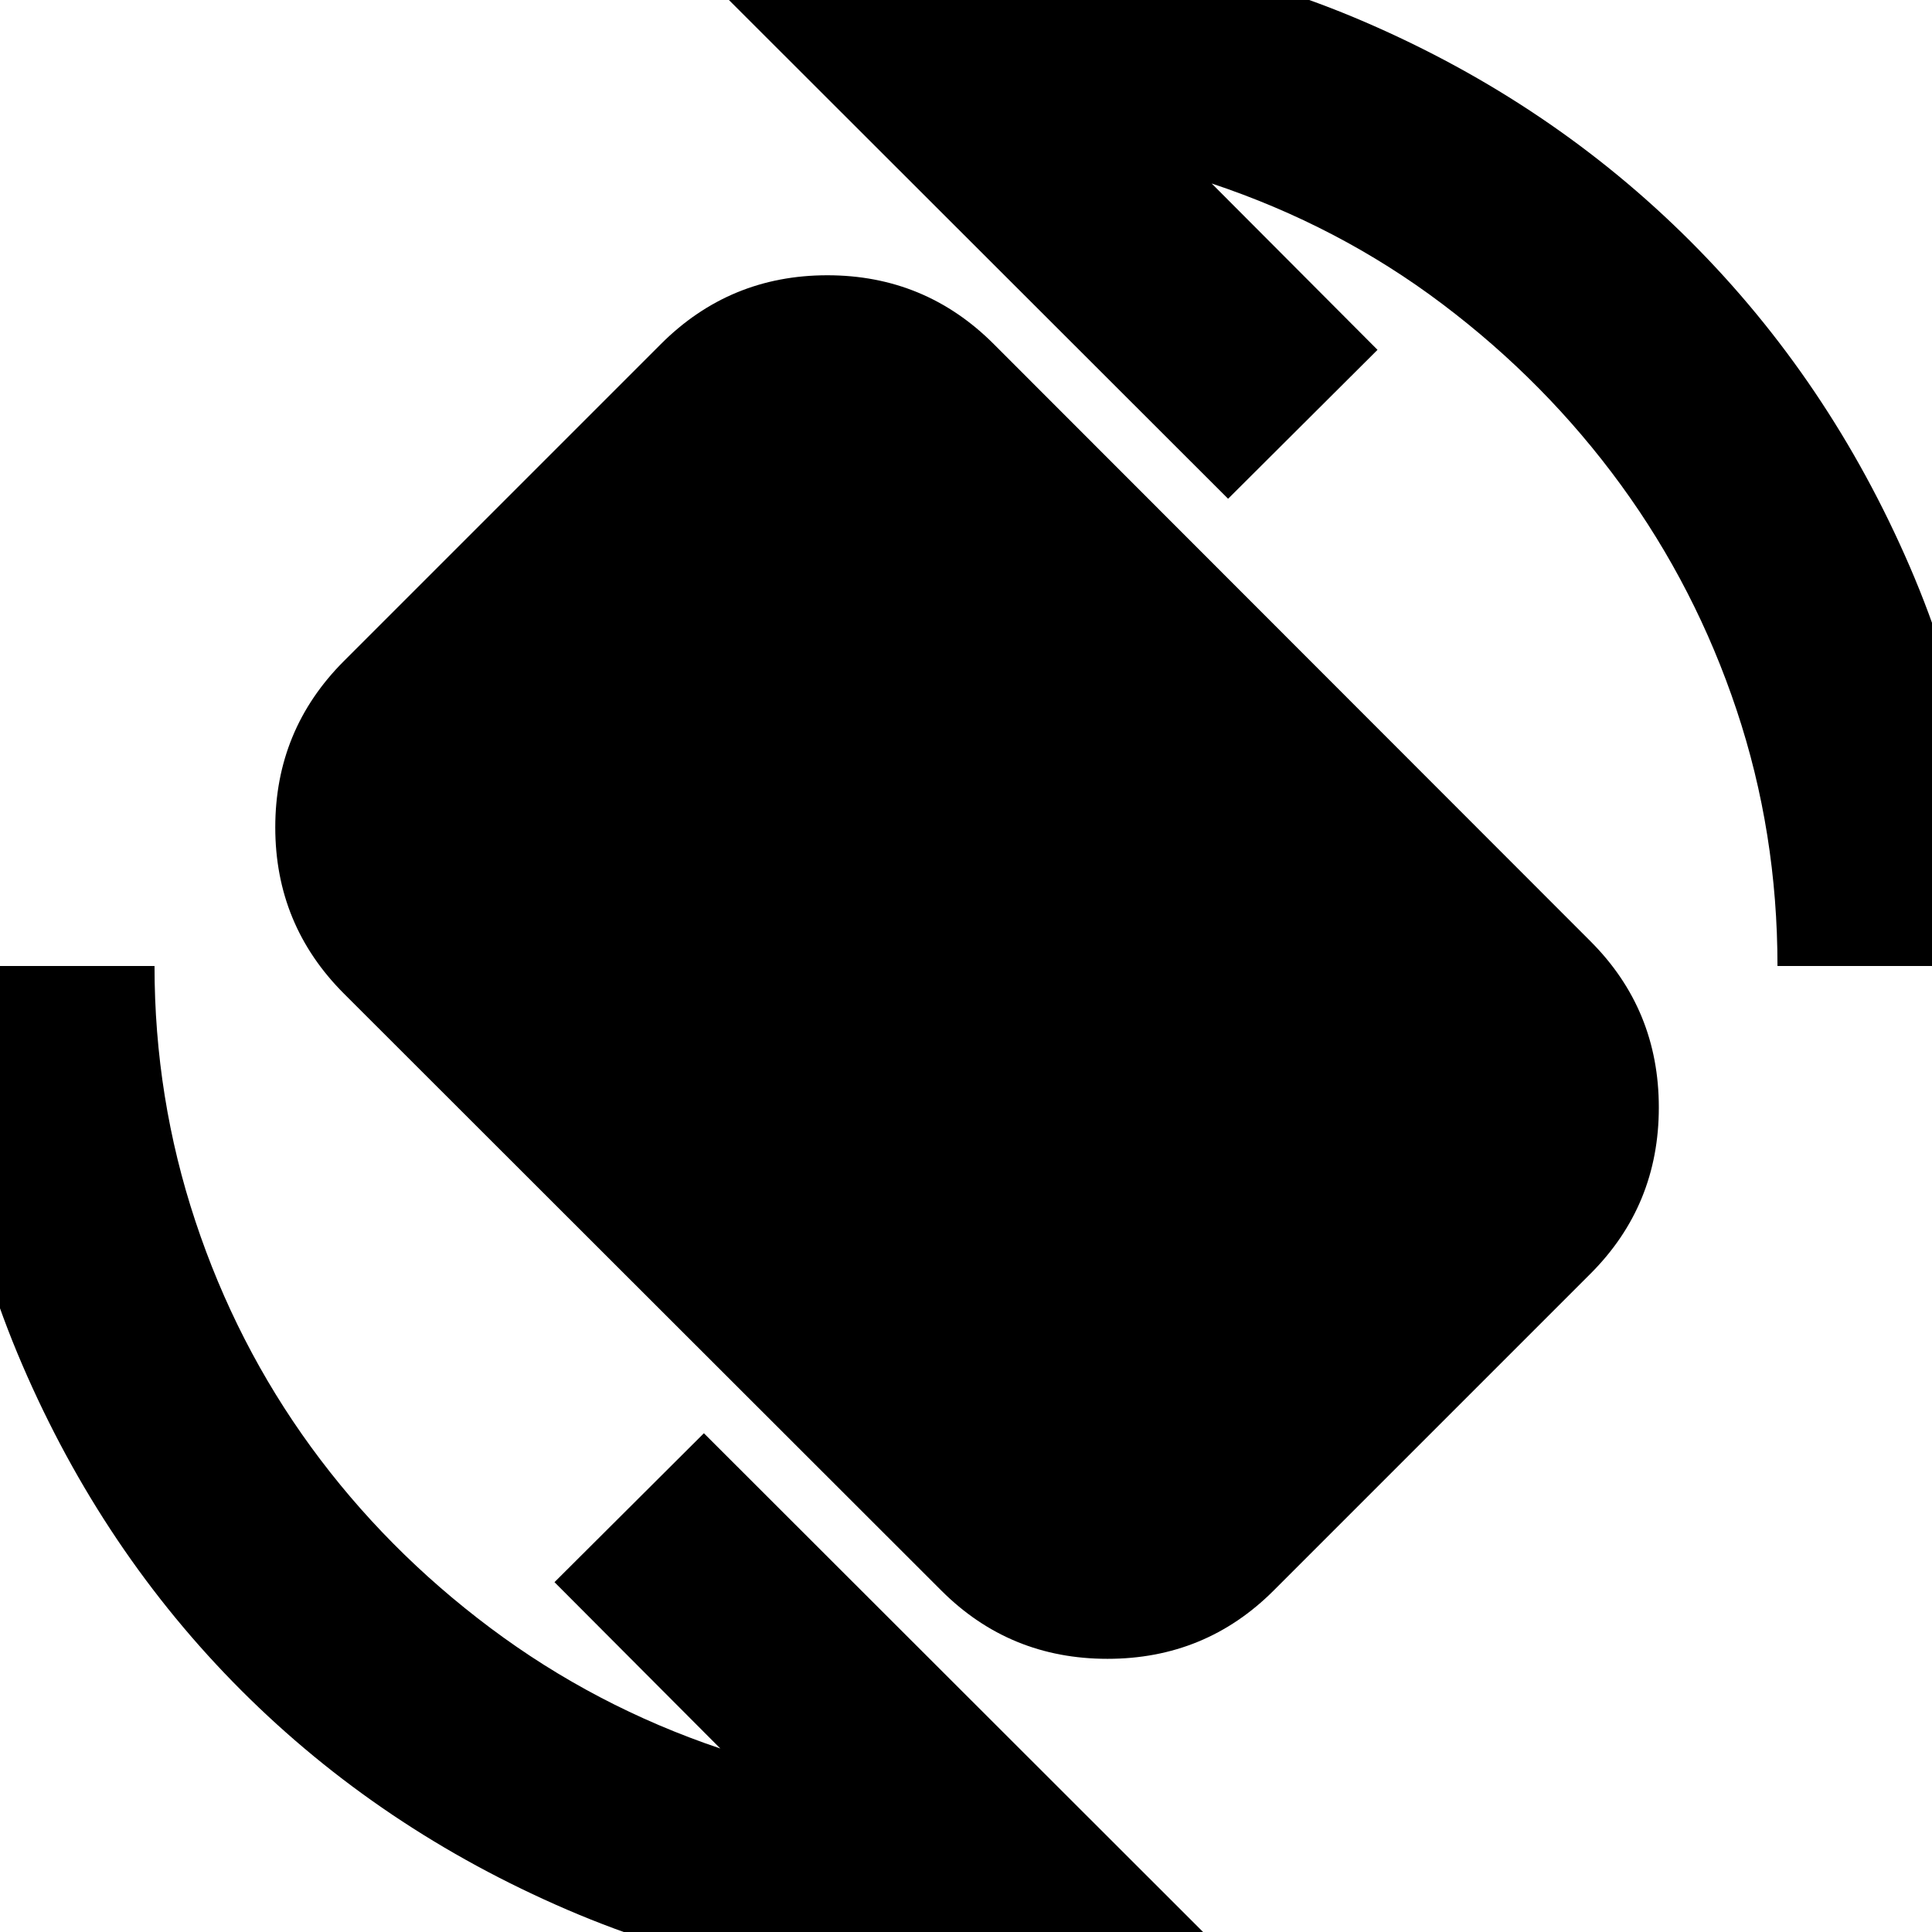 <svg xmlns="http://www.w3.org/2000/svg" height="24" viewBox="0 -960 960 960" width="24"><path d="M467.76-169.65 170.93-466.24q-34.15-34.15-34.15-82.66t34.15-82.67l157.5-157.5q34.16-34.15 82.67-34.15 48.51 0 82.66 34.15l296.59 296.83q33.91 33.91 33.91 82.54 0 48.63-33.91 82.55l-157.5 157.5q-33.92 33.91-82.55 33.91-48.63 0-82.54-33.91ZM480 28.98q-105.04 0-198.09-40.02-93.04-40.03-161.94-108.93-68.9-68.9-108.93-161.94Q-28.98-374.96-28.98-480H76.78q0 65.57 20.29 126.75 20.28 61.18 57.46 112.23 37.19 51.04 89.13 89.94 51.95 38.91 114.27 59.91l-82.41-82.66 74.24-74L611.04 13.22q-32 7.76-65.14 11.76t-65.9 4ZM883.22-480q0-66.33-20.29-127.13-20.28-60.8-57.46-111.85-37.19-51.04-88.75-89.94-51.57-38.91-114.65-59.91l82.41 82.66-74.24 74-261.28-261.05q32-7.76 65.14-11.76t65.9-4q105.8 0 198.47 40.02 92.66 40.03 161.56 108.93t108.93 161.56Q988.98-585.8 988.98-480H883.22Z"/></svg>
